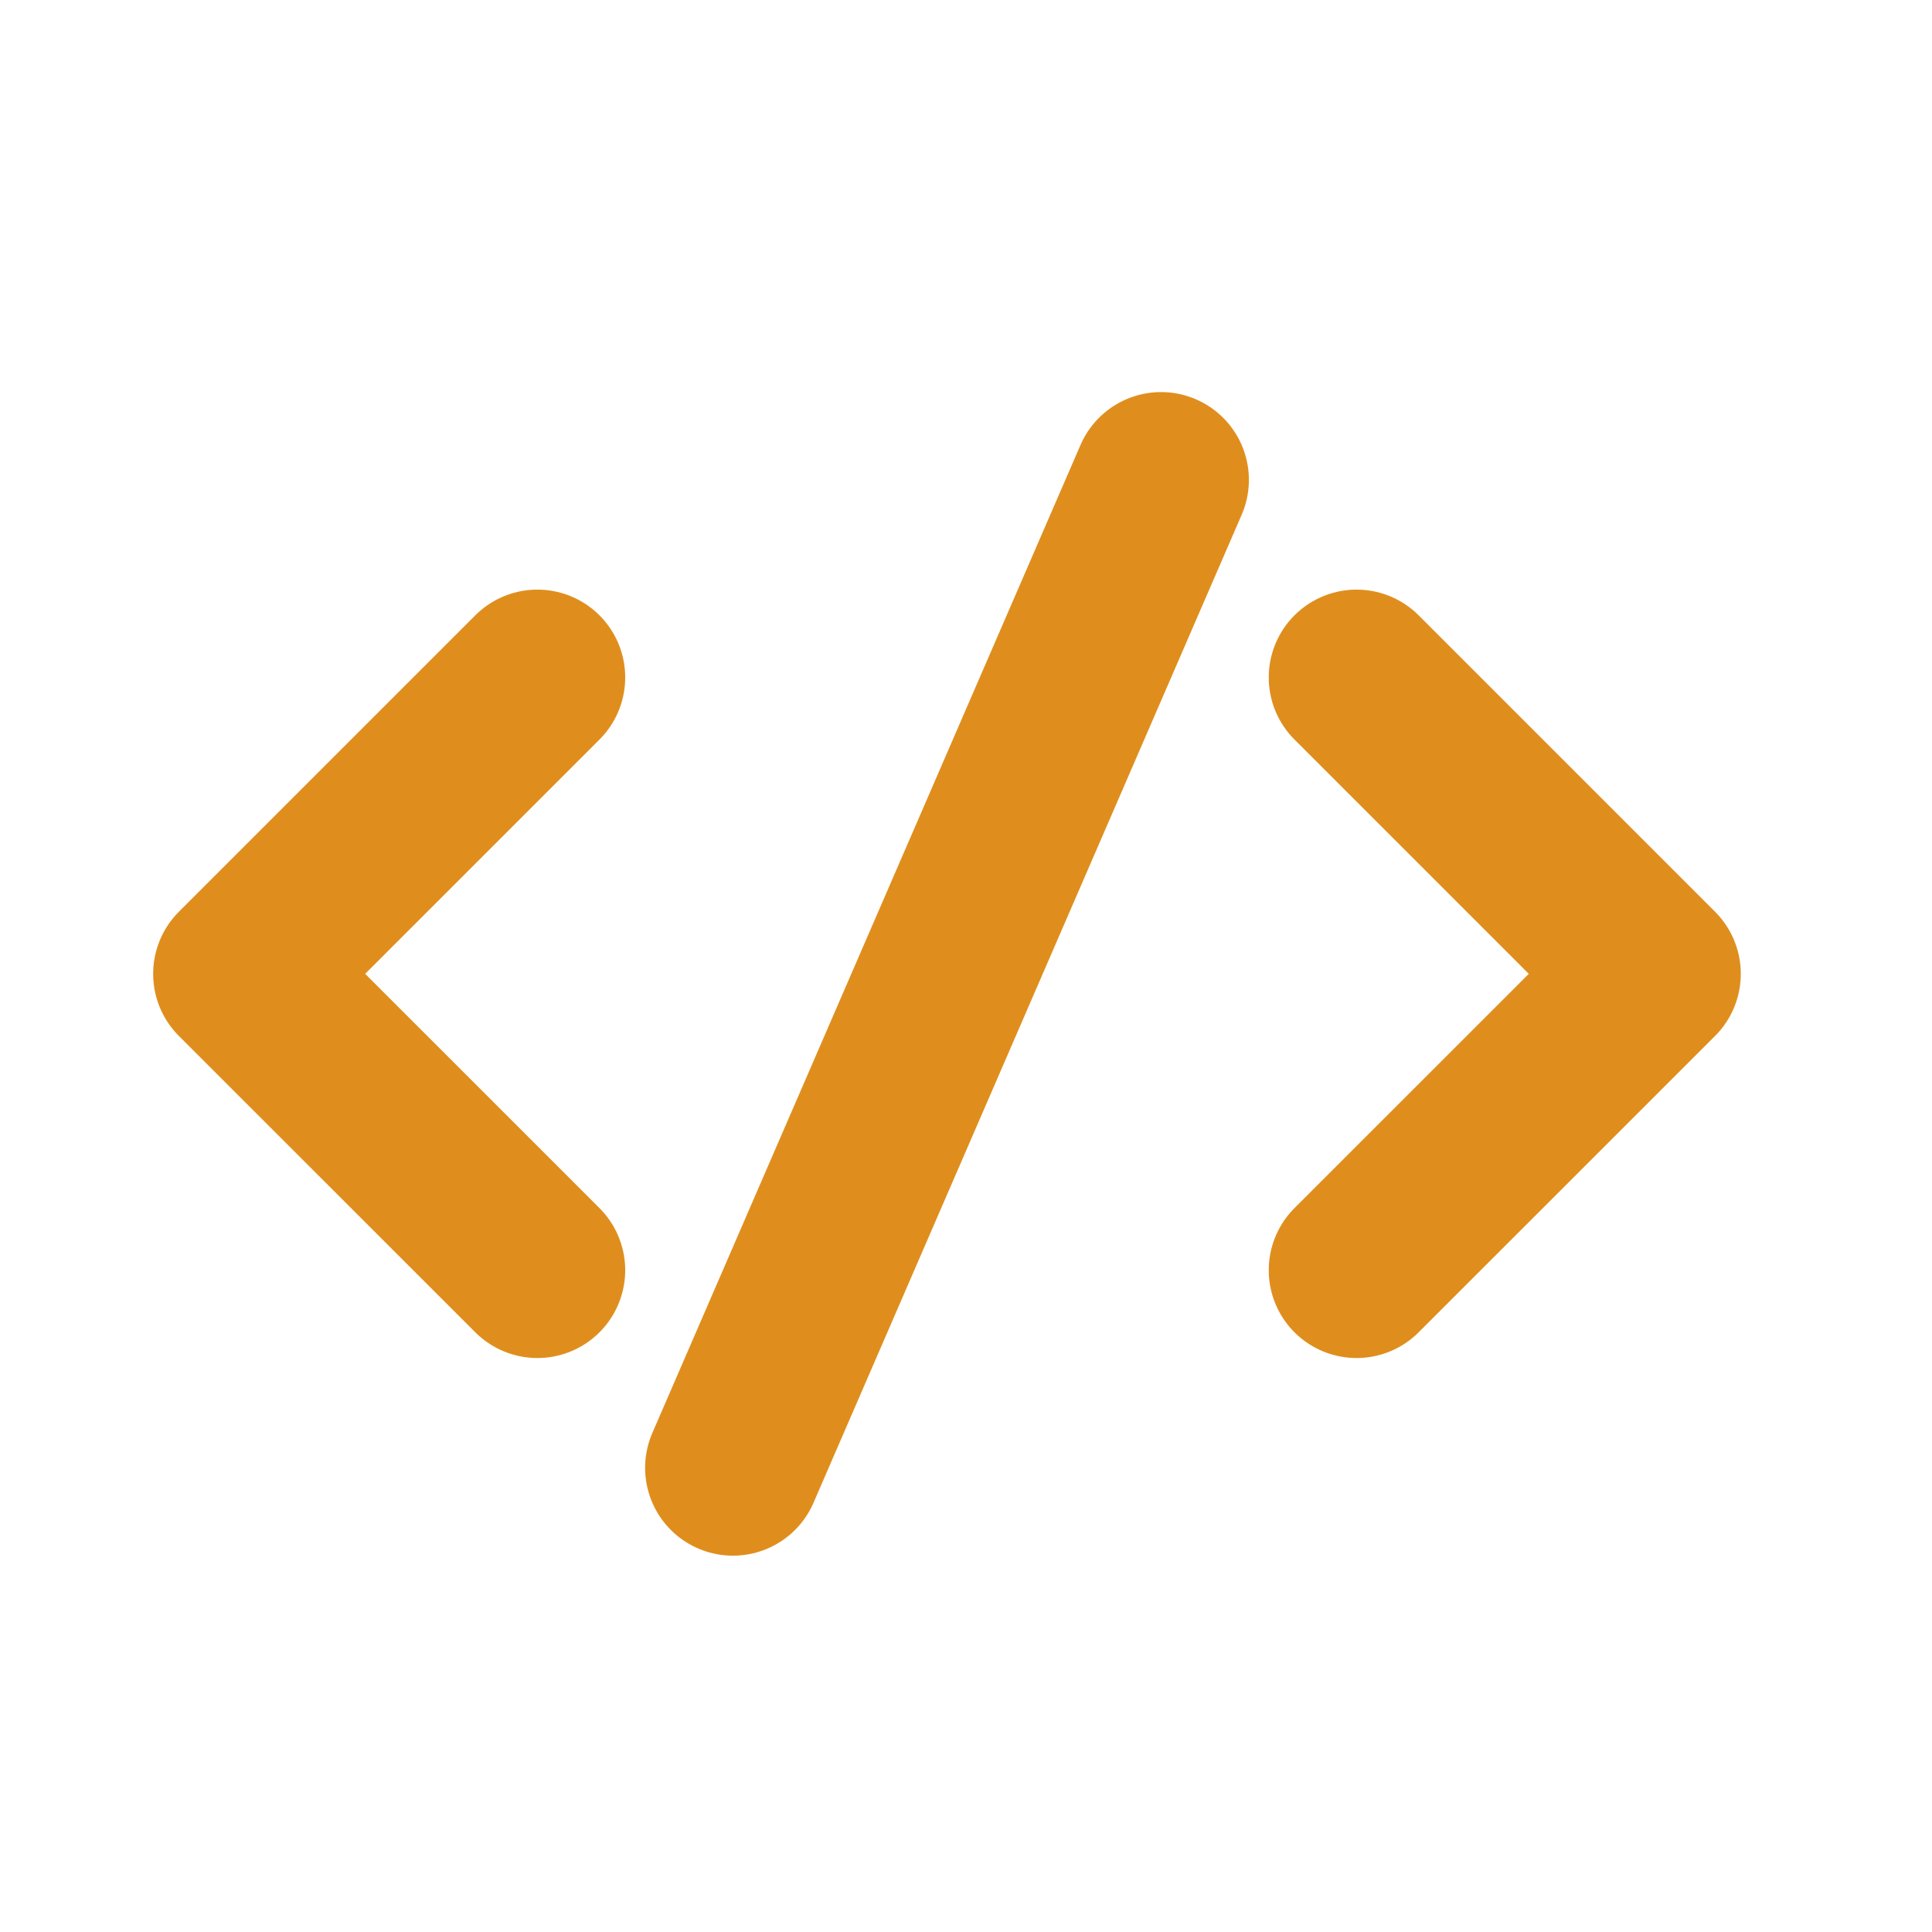 <svg width="33" height="33" viewBox="0 0 33 33" fill="none" xmlns="http://www.w3.org/2000/svg">
<path d="M9.179 11.571L4.116 16.634L9.179 21.696" stroke="#DF8E1D" stroke-width="3" stroke-linecap="round" stroke-linejoin="round"/>
<path d="M23.171 11.571L28.234 16.634L23.171 21.696" stroke="#DF8E1D" stroke-width="3" stroke-linecap="round" stroke-linejoin="round"/>
<path d="M12.519 25.072L19.832 8.197" stroke="#DF8E1D" stroke-width="3" stroke-linecap="round" stroke-linejoin="round"/>
</svg>
